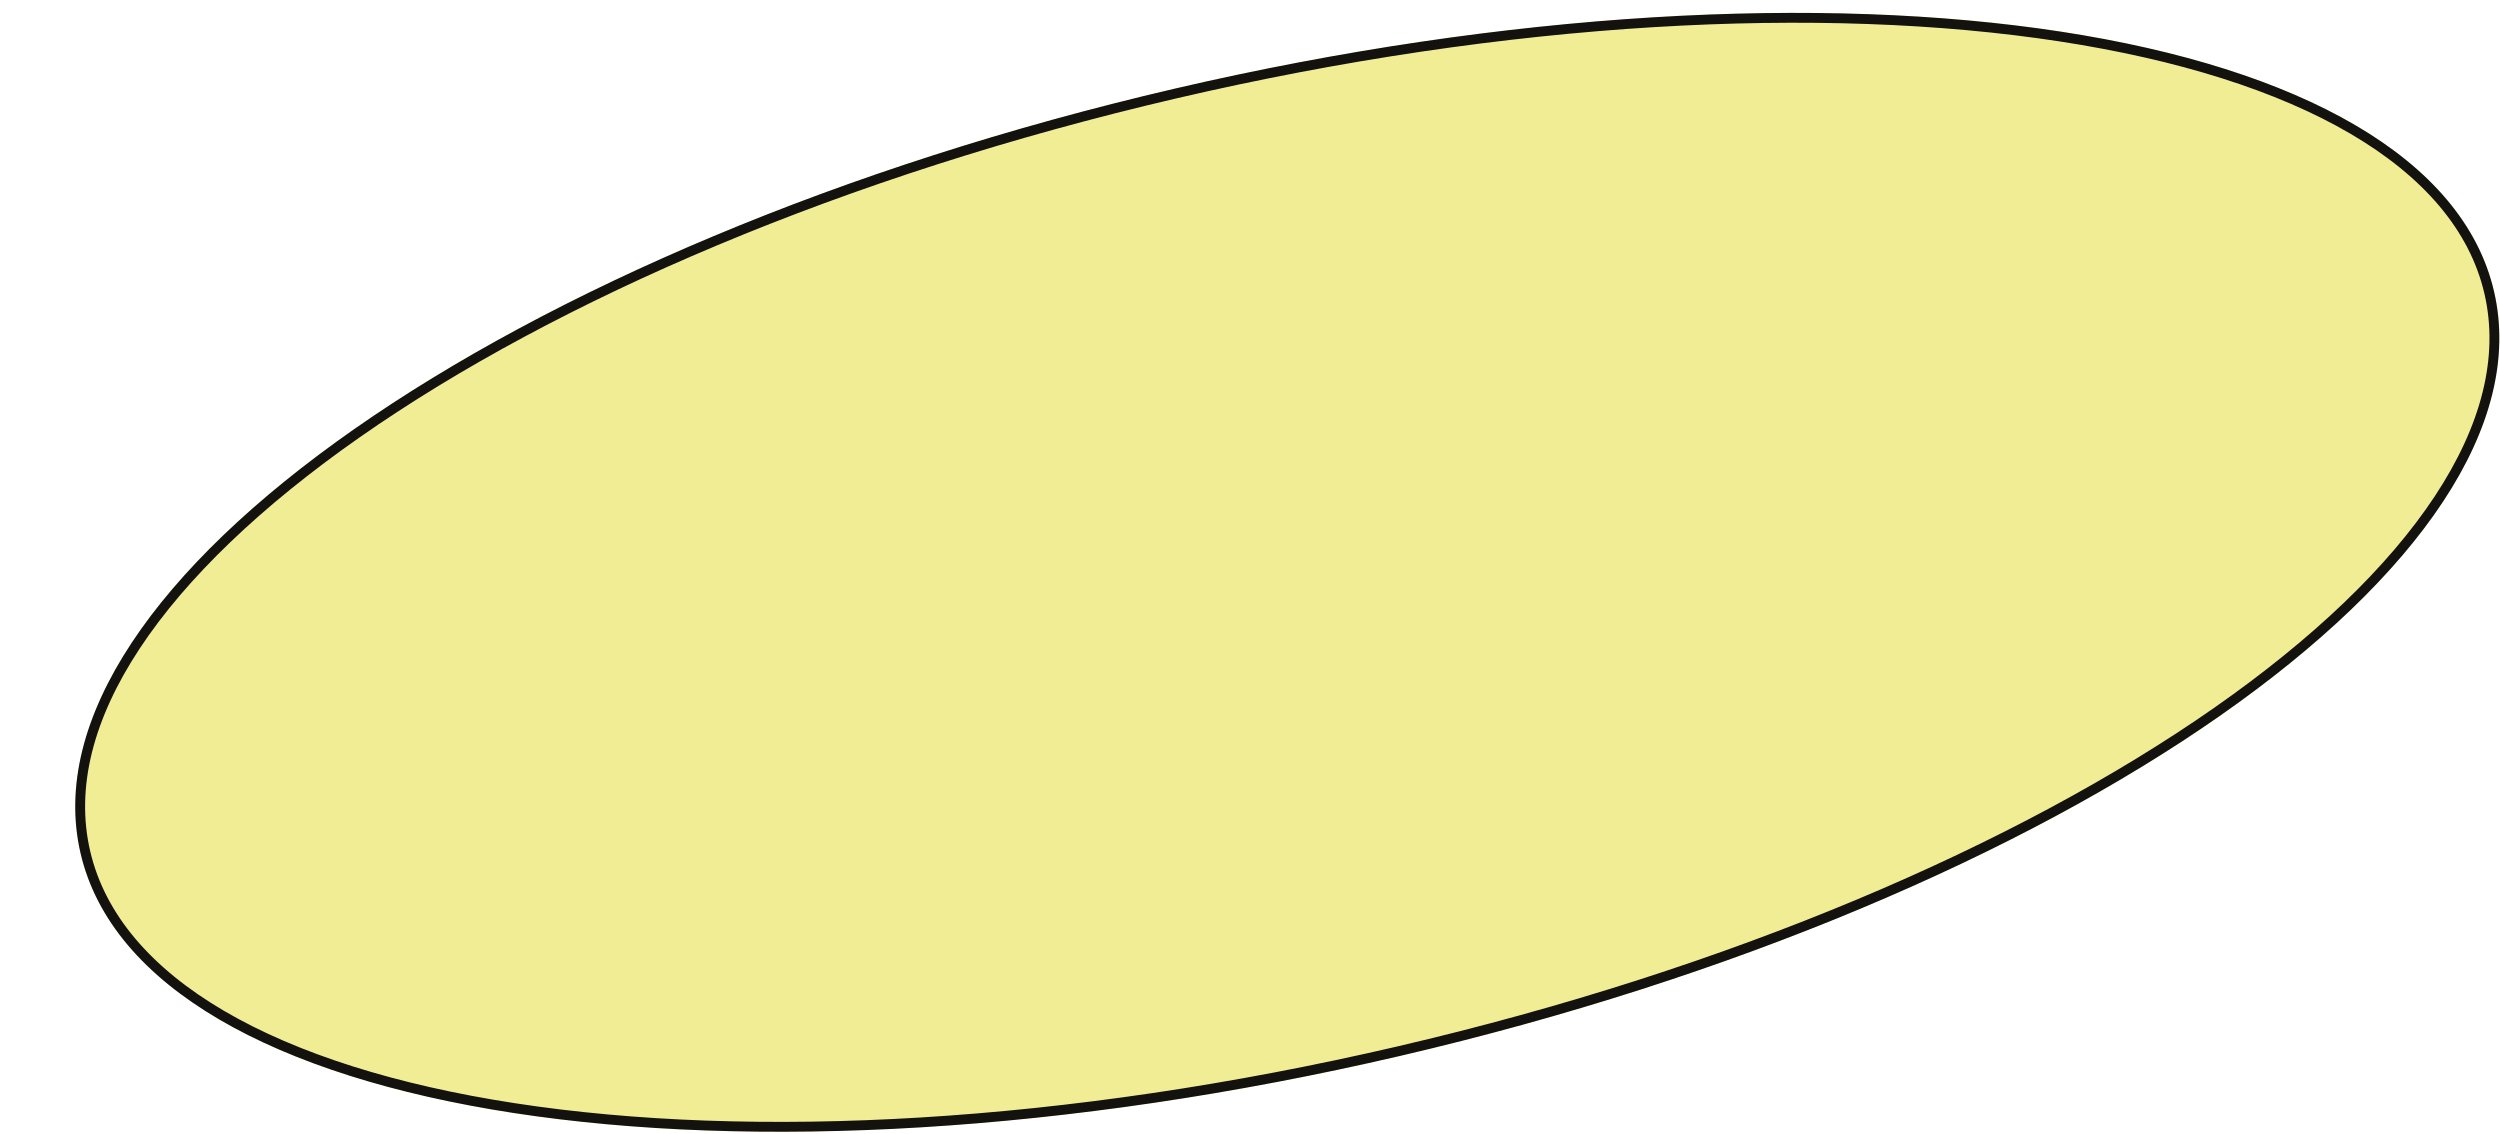 <svg width="1014" height="460" viewBox="0 0 1014 460" fill="none" xmlns="http://www.w3.org/2000/svg">
<g filter="url(#filter0_d_147_128)">
<ellipse cx="492.123" cy="227.132" rx="502.54" ry="201.417" transform="rotate(-13.107 492.123 227.132)" fill="#F1ED94"/>
<path d="M979.623 113.624C985.765 140.002 978.331 168.432 959.217 197.382C940.1 226.337 909.397 255.647 869.367 283.623C789.316 339.566 672.318 389.928 537.346 421.354C402.373 452.781 275.162 459.281 178.633 444.452C130.363 437.037 89.87 424.304 59.929 406.771C29.993 389.242 10.766 367.02 4.624 340.641C-1.518 314.262 5.915 285.833 25.029 256.883C44.146 227.928 74.85 198.617 114.88 170.642C194.93 114.698 311.928 64.337 446.901 32.91C581.873 1.484 709.084 -5.017 805.613 9.813C853.884 17.228 894.377 29.961 924.317 47.493C954.253 65.023 973.481 87.245 979.623 113.624Z" stroke="#13120F" stroke-width="4"/>
</g>
<defs>
<filter id="filter0_d_147_128" x="0.516" y="0.225" width="1013.21" height="458.815" filterUnits="userSpaceOnUse" color-interpolation-filters="sRGB">
<feFlood flood-opacity="0" result="BackgroundImageFix"/>
<feColorMatrix in="SourceAlpha" type="matrix" values="0 0 0 0 0 0 0 0 0 0 0 0 0 0 0 0 0 0 127 0" result="hardAlpha"/>
<feOffset dx="30" dy="5"/>
<feComposite in2="hardAlpha" operator="out"/>
<feColorMatrix type="matrix" values="0 0 0 0 0.239 0 0 0 0 0.251 0 0 0 0 0.357 0 0 0 1 0"/>
<feBlend mode="normal" in2="BackgroundImageFix" result="effect1_dropShadow_147_128"/>
<feBlend mode="normal" in="SourceGraphic" in2="effect1_dropShadow_147_128" result="shape"/>
</filter>
</defs>
</svg>
